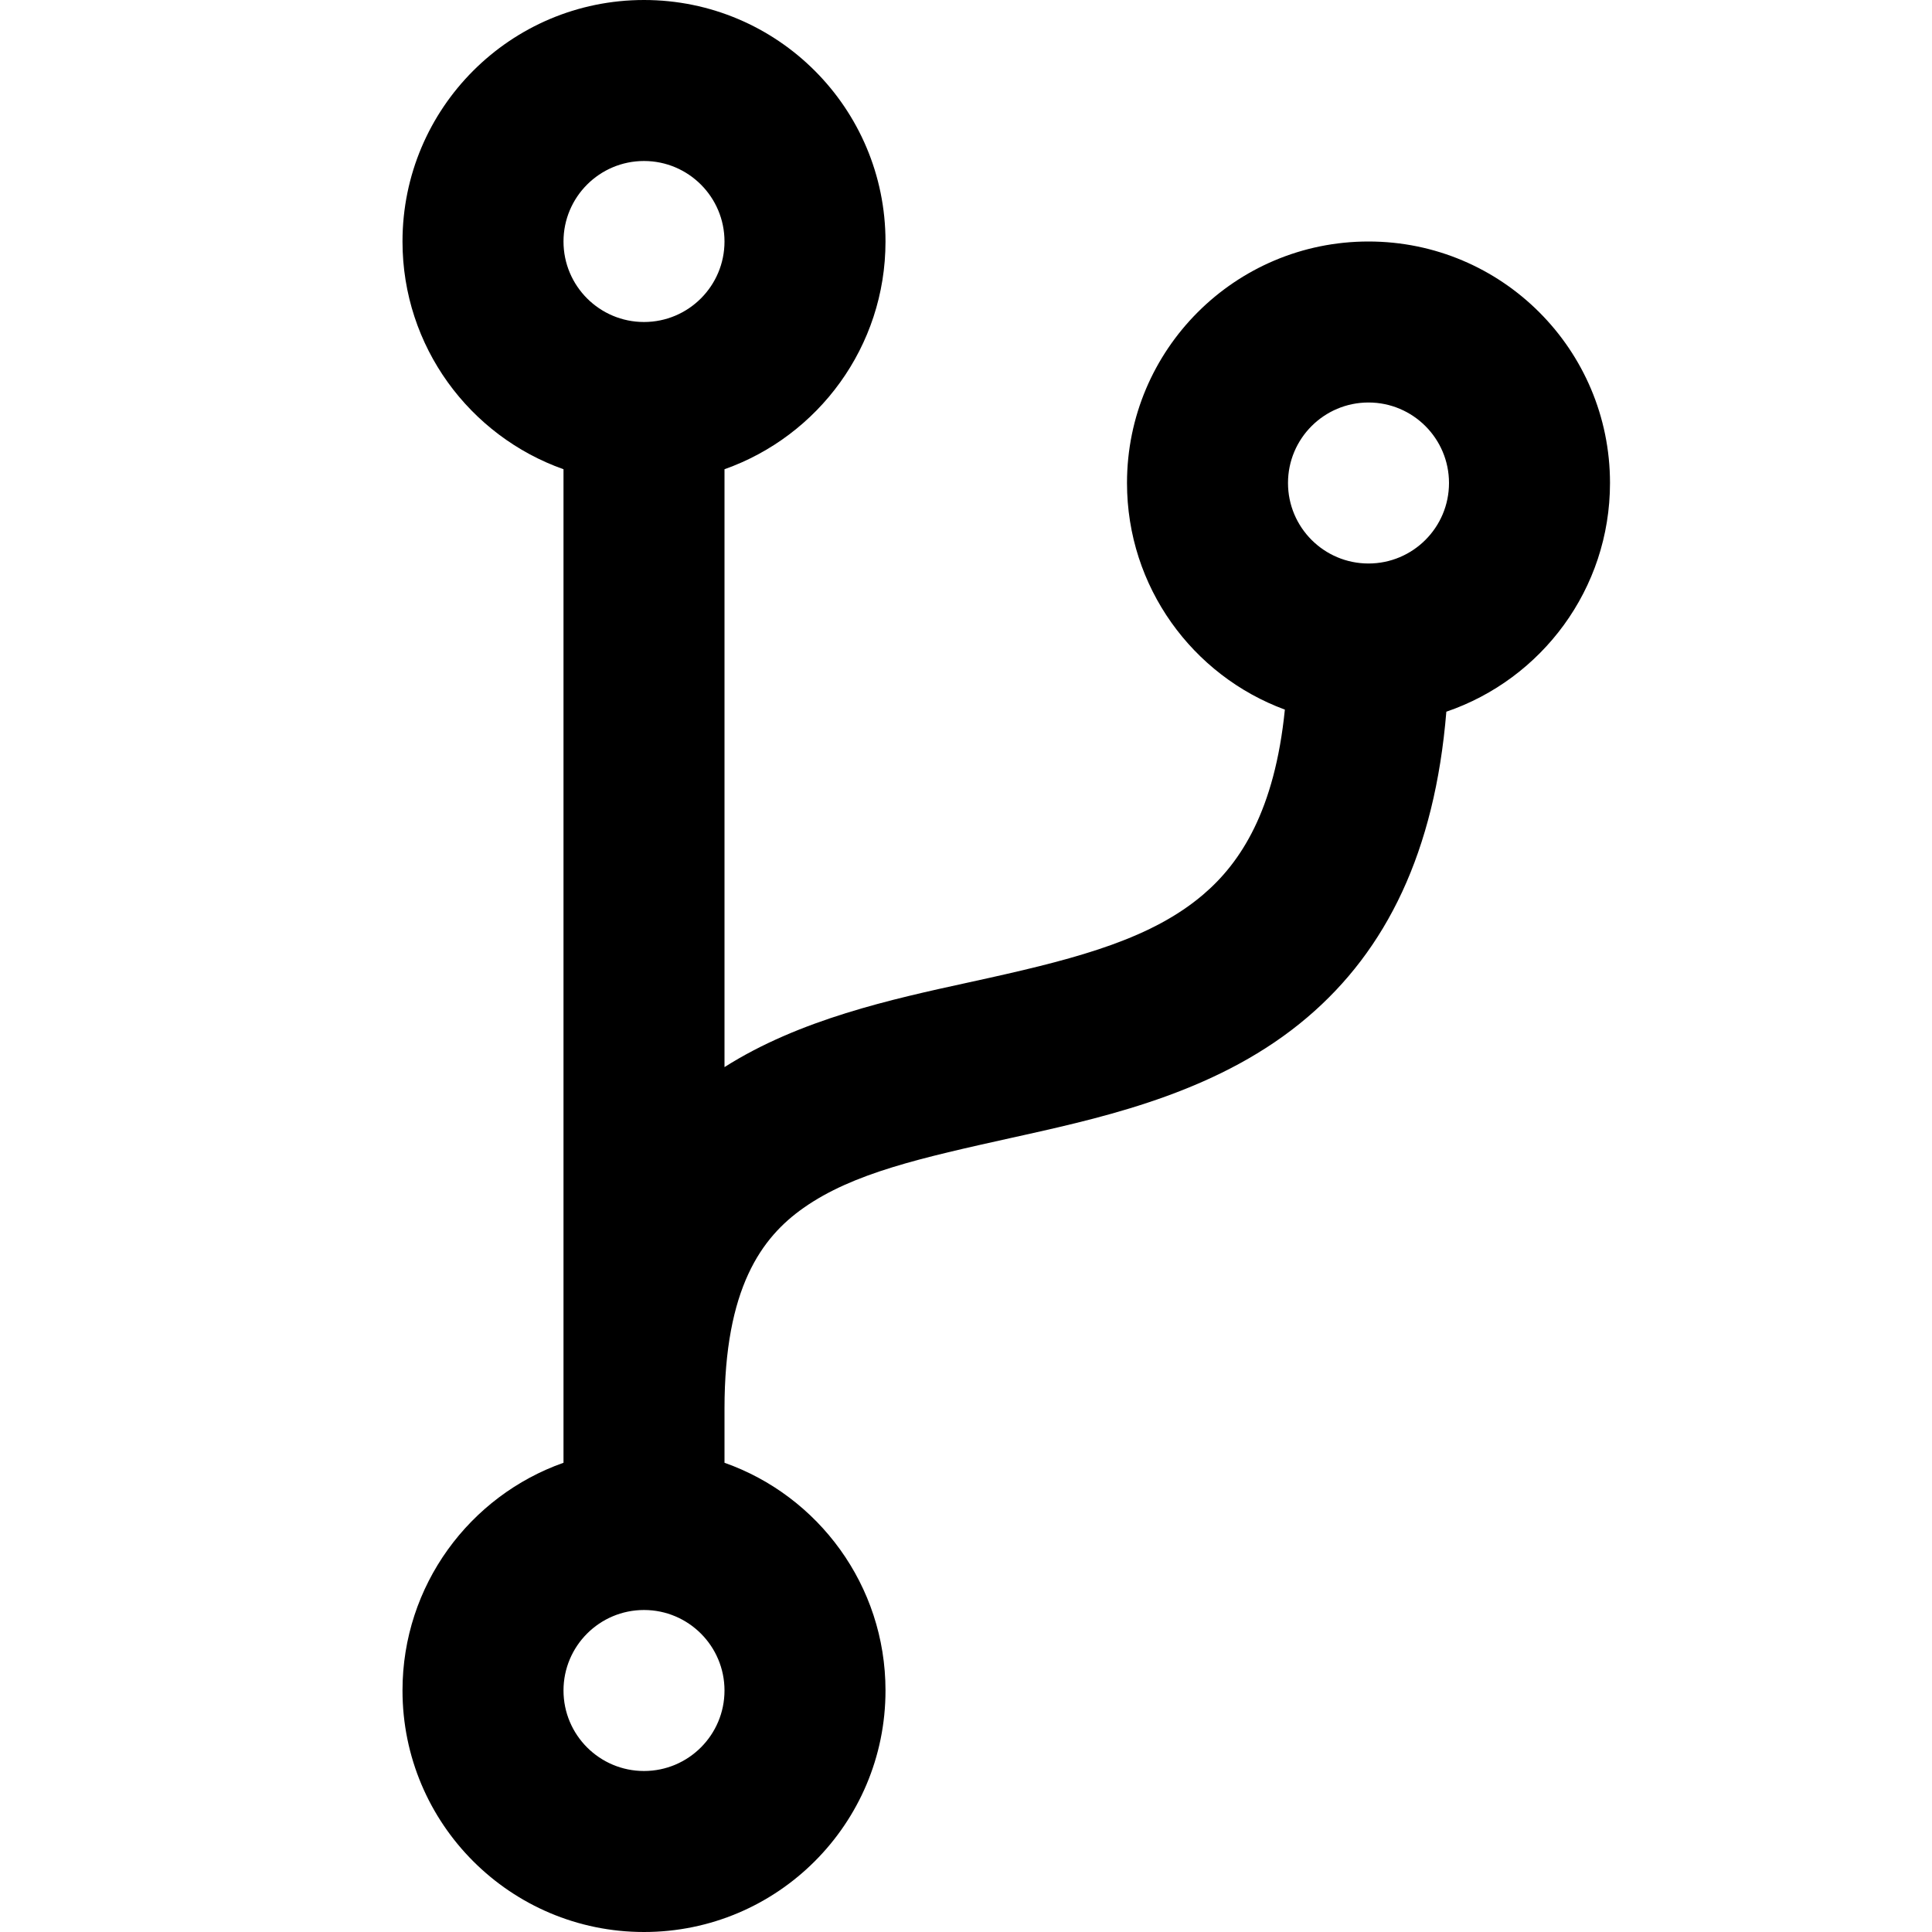 <svg width="24" height="24" viewBox="0 0 24 24" fill="none" xmlns="http://www.w3.org/2000/svg">
<rect width="24" height="24" fill="none"/>
<path fill-rule="evenodd" clip-rule="evenodd" d="M9 3C9 3.552 8.552 4 8 4C7.448 4 7 3.552 7 3C7 2.448 7.448 2 8 2C8.552 2 9 2.448 9 3ZM9 5.829C10.165 5.417 11 4.306 11 3C11 1.343 9.657 0 8 0C6.343 0 5 1.343 5 3C5 4.306 5.835 5.417 7 5.829V17.5V18.171C5.835 18.582 5 19.694 5 21C5 22.657 6.343 24 8 24C9.657 24 11 22.657 11 21C11 19.694 10.165 18.582 9 18.171V17.5C9 16 9.46 15.372 9.982 15.005C10.599 14.571 11.443 14.384 12.577 14.132L12.577 14.132L12.577 14.132L12.577 14.132L12.577 14.132L12.717 14.101C13.814 13.857 15.183 13.539 16.242 12.636C17.221 11.803 17.824 10.584 17.967 8.841C19.149 8.438 20 7.319 20 6C20 4.343 18.657 3 17 3C15.343 3 14 4.343 14 6C14 7.292 14.816 8.393 15.961 8.815C15.835 10.067 15.412 10.717 14.945 11.114C14.317 11.649 13.436 11.893 12.283 12.149C12.199 12.168 12.113 12.186 12.024 12.206C11.079 12.412 9.933 12.663 9 13.256V5.829ZM8 20C7.448 20 7 20.448 7 21C7 21.552 7.448 22 8 22C8.552 22 9 21.552 9 21C9 20.448 8.552 20 8 20ZM18 6C18 6.552 17.552 7 17 7C16.448 7 16 6.552 16 6C16 5.448 16.448 5 17 5C17.552 5 18 5.448 18 6Z" fill="black"/>
</svg>
